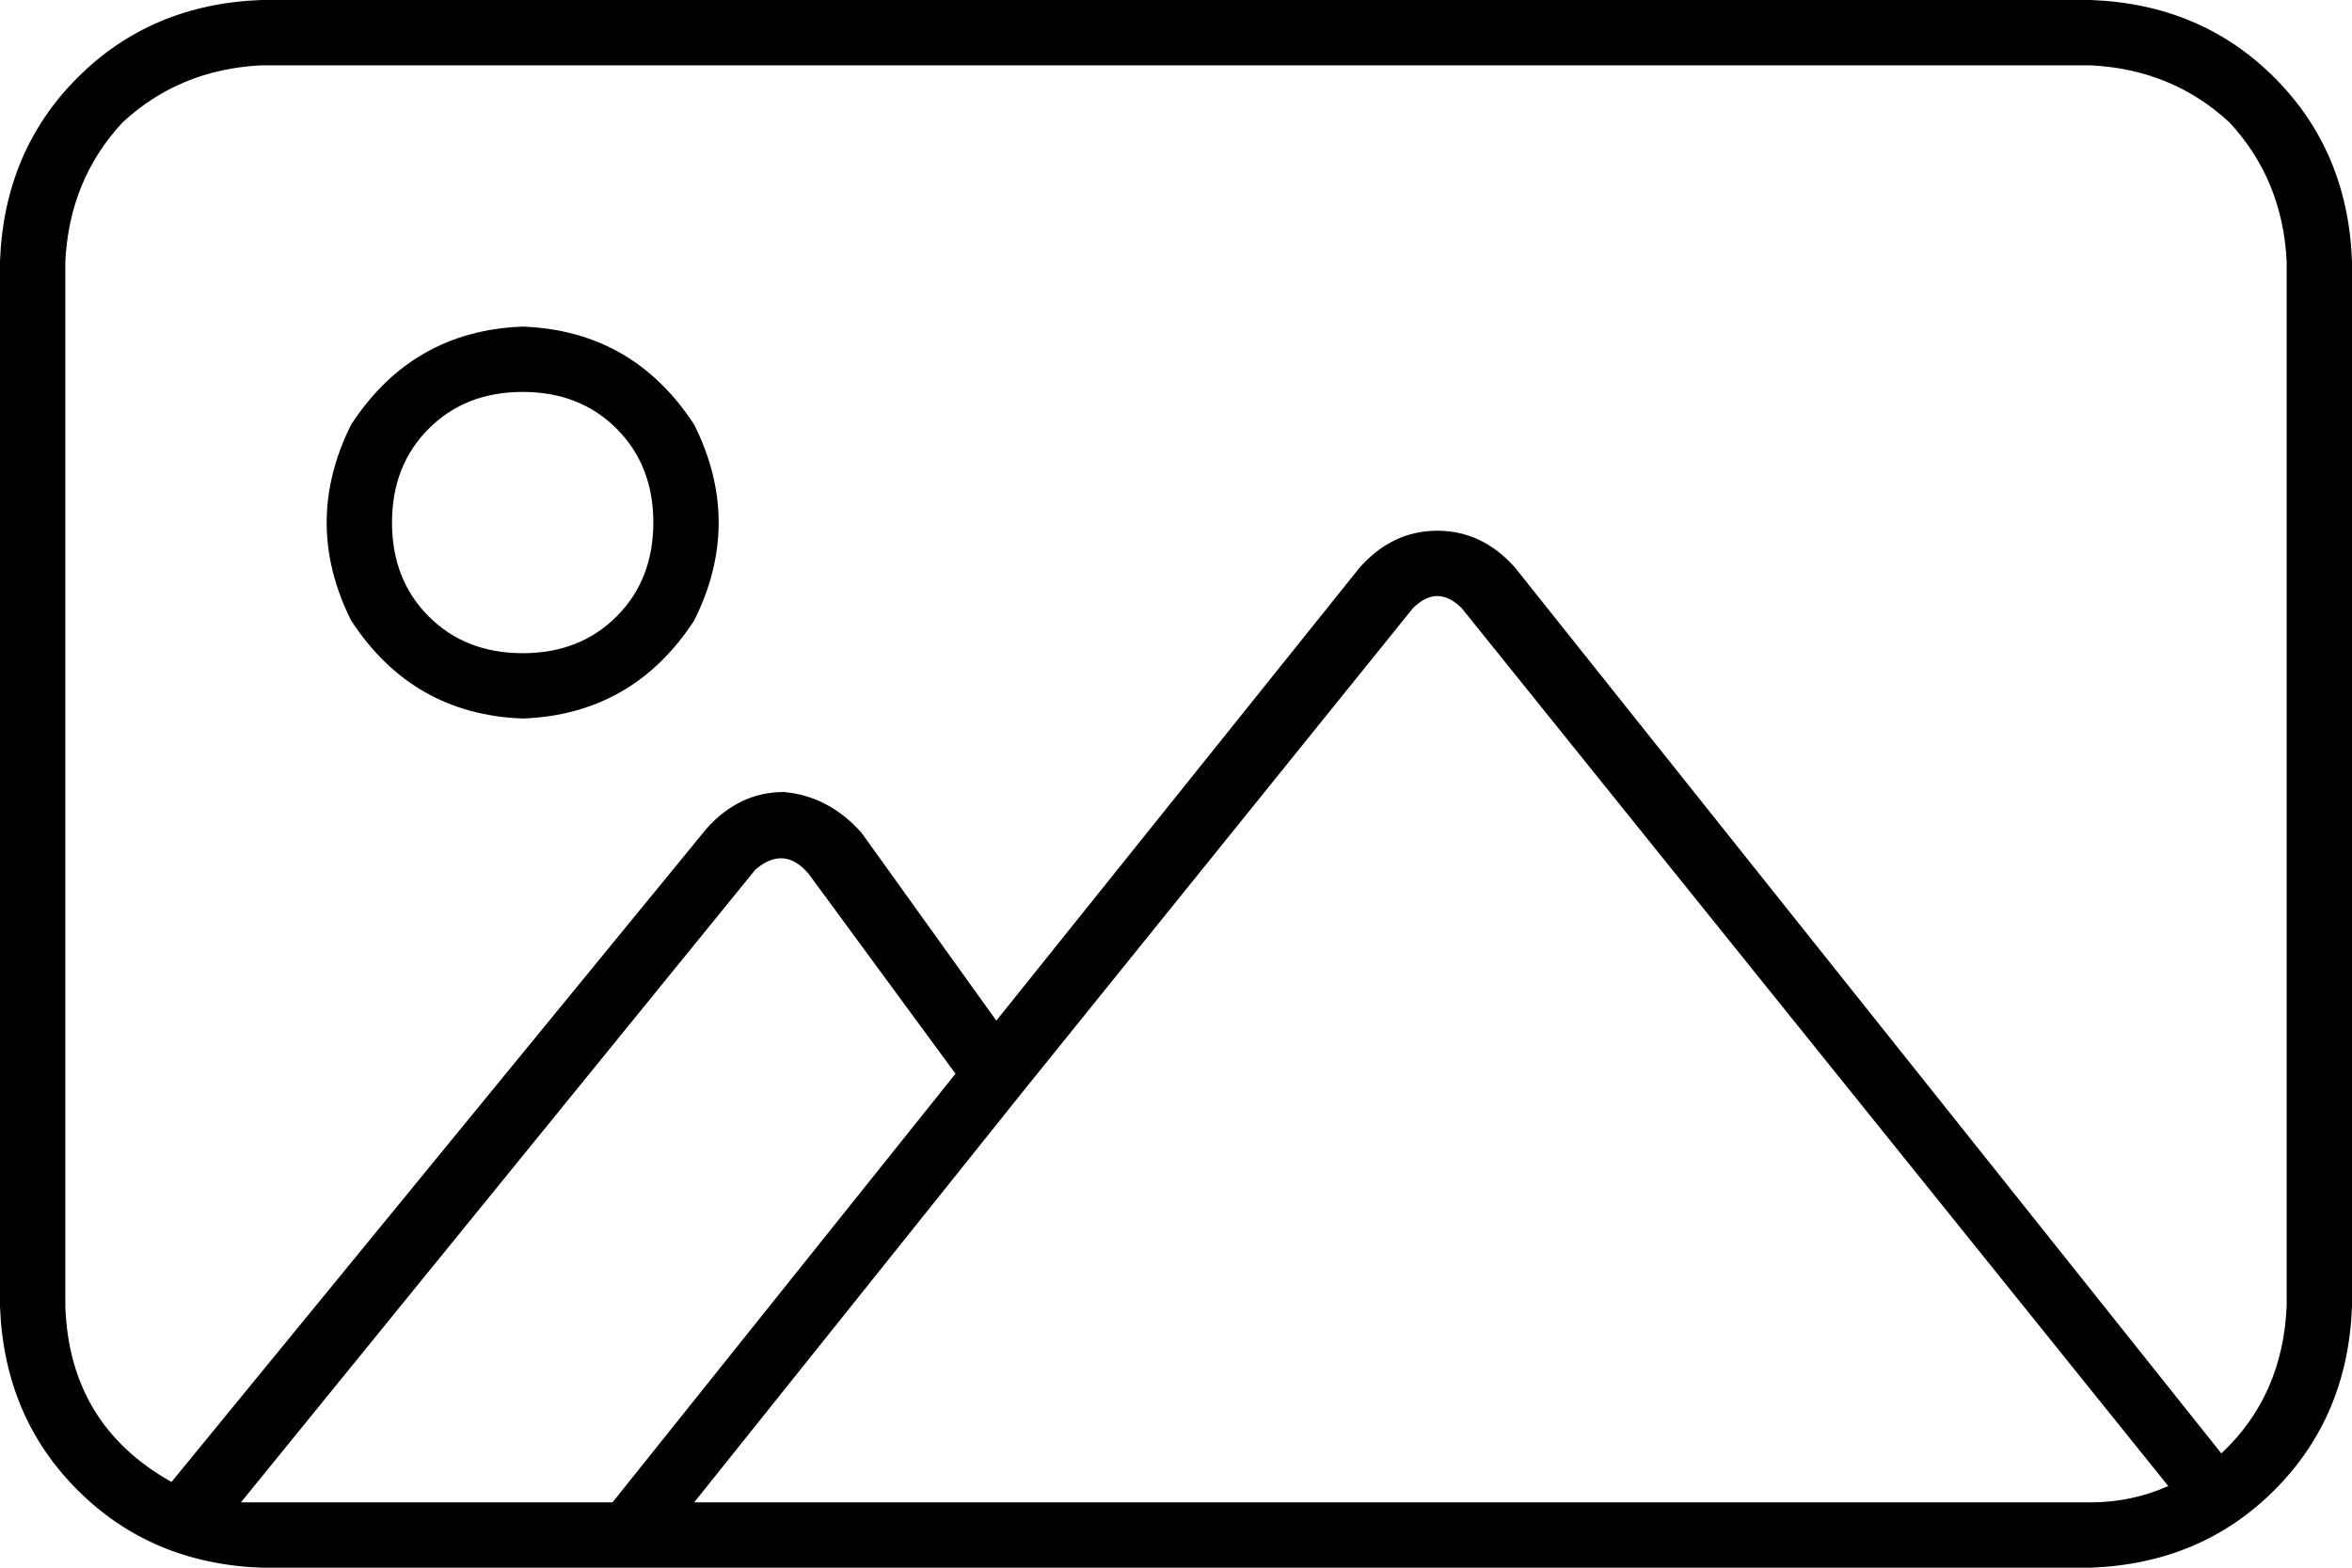 <svg xmlns="http://www.w3.org/2000/svg" viewBox="0 0 576 384">
    <path d="M 64 16 Q 44 17 30 30 L 30 30 Q 17 44 16 64 L 16 320 Q 17 349 42 363 L 173 203 Q 181 194 192 194 Q 203 195 211 204 L 244 250 L 333 139 Q 341 130 352 130 Q 363 130 371 139 L 544 356 Q 559 342 560 320 L 560 64 Q 559 44 546 30 Q 532 17 512 16 L 64 16 L 64 16 Z M 59 368 Q 61 368 64 368 L 150 368 L 154 363 L 234 263 L 198 214 Q 192 207 185 213 L 59 368 L 59 368 Z M 170 368 L 512 368 Q 522 368 531 364 L 358 149 Q 352 143 346 149 L 250 268 L 170 368 L 170 368 Z M 0 64 Q 1 37 19 19 L 19 19 Q 37 1 64 0 L 512 0 Q 539 1 557 19 Q 575 37 576 64 L 576 320 Q 575 347 557 365 Q 539 383 512 384 L 64 384 Q 37 383 19 365 Q 1 347 0 320 L 0 64 L 0 64 Z M 128 160 Q 142 160 151 151 L 151 151 Q 160 142 160 128 Q 160 114 151 105 Q 142 96 128 96 Q 114 96 105 105 Q 96 114 96 128 Q 96 142 105 151 Q 114 160 128 160 L 128 160 Z M 128 80 Q 155 81 170 104 Q 182 128 170 152 Q 155 175 128 176 Q 101 175 86 152 Q 74 128 86 104 Q 101 81 128 80 L 128 80 Z"/>
</svg>
